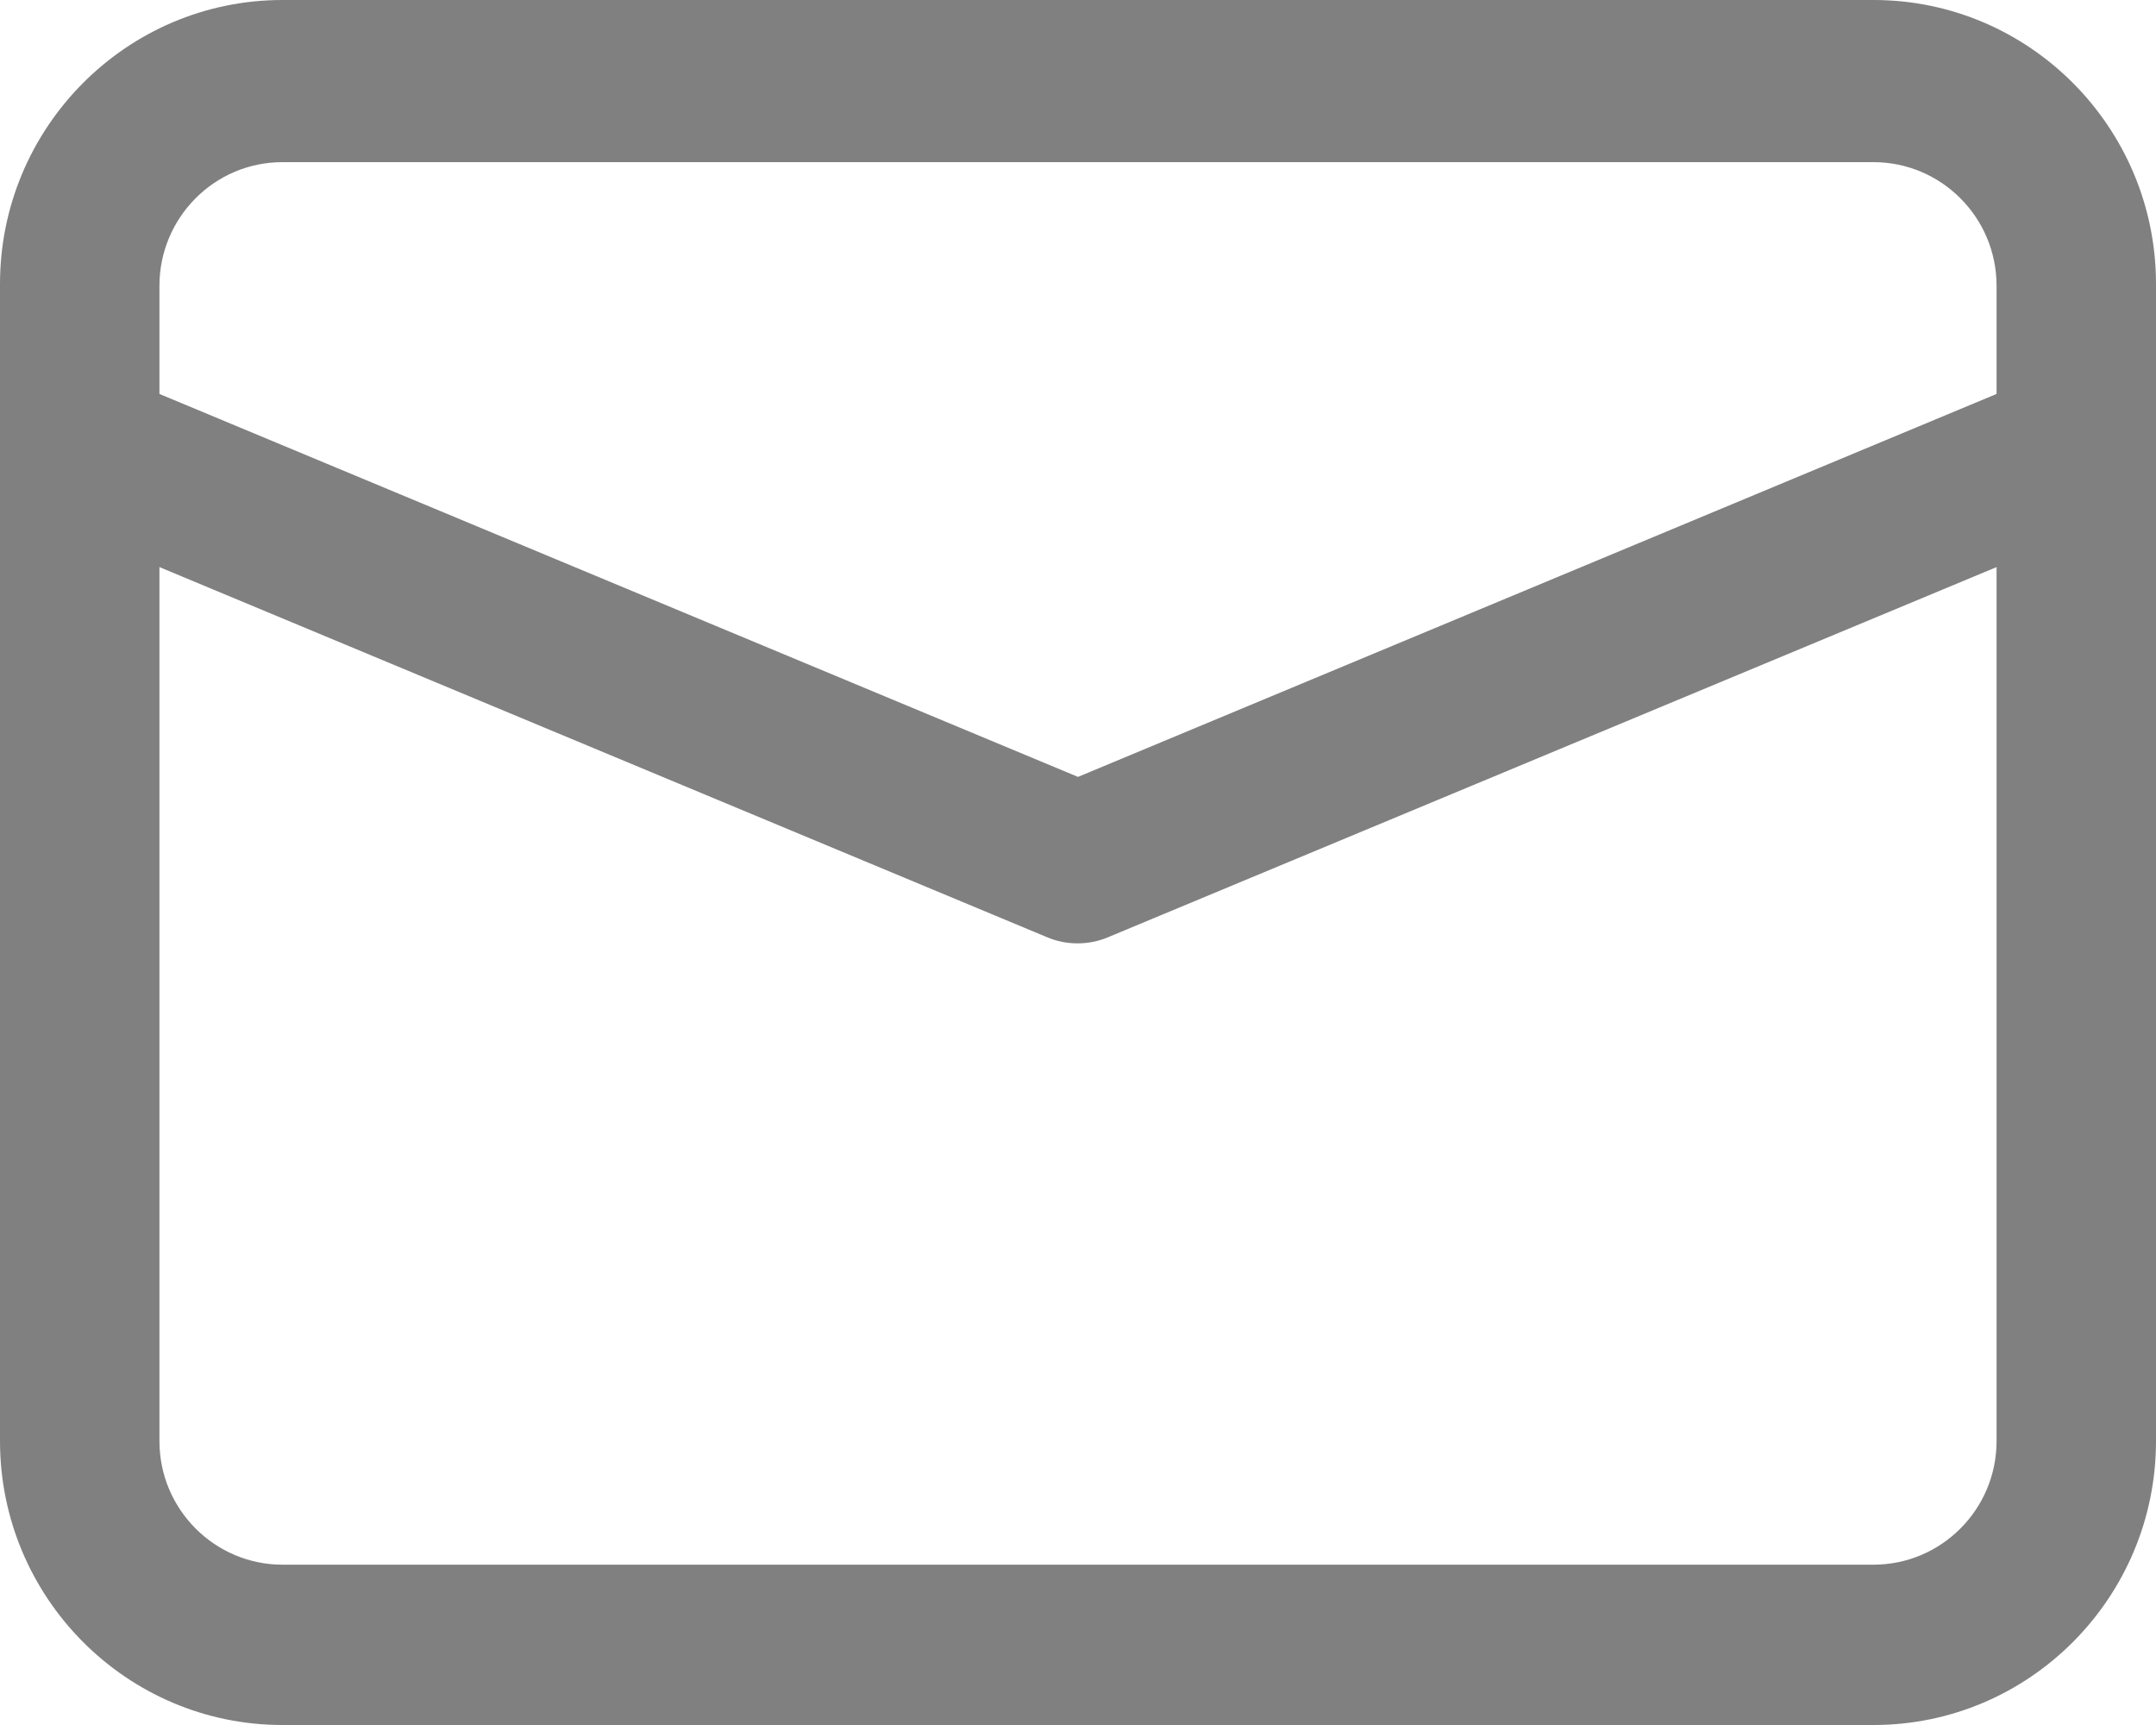 <?xml version="1.0" encoding="UTF-8"?>
<svg width="20px" height="16px" viewBox="0 0 20 16" version="1.1" xmlns="http://www.w3.org/2000/svg" xmlns:xlink="http://www.w3.org/1999/xlink">
    <!-- Generator: sketchtool 50.2 (55047) - http://www.bohemiancoding.com/sketch -->
    <title>CDC902D7-F123-4EF1-AF3A-394B81A8A547</title>
    <desc>Created with sketchtool.</desc>
    <defs></defs>
    <g id="pro_team_960px" stroke="none" stroke-width="1" fill="none" fill-rule="evenodd">
        <g id="960_pro_team" transform="translate(-170, -1683)" fill="#808080" fill-rule="nonzero">
            <g id="Group-3" transform="translate(170, 1683)">
                <g id="icons/email_gray">
                    <path d="M0,13.366 L0,4.121 L0,4.138 L0,2.634 C0,1.181 1.175,0 2.62,0 L17.38,0 C18.825,0 20,1.181 20,2.634 L20,4.138 L20,4.121 L20,13.366 C20,14.819 18.825,16 17.38,16 L2.62,16 C1.175,16 0,14.819 0,13.366 Z M18.521,13.366 L18.521,5.26 L10.279,8.693 C10.101,8.769 9.89,8.769 9.713,8.693 L1.479,5.26 L1.479,13.366 C1.479,14.003 1.995,14.513 2.62,14.513 L17.38,14.513 C18.005,14.513 18.521,14.003 18.521,13.366 Z M10,7.206 L18.521,3.654 L18.521,2.651 C18.521,2.014 18.005,1.504 17.38,1.504 L2.62,1.504 C1.986,1.504 1.479,2.022 1.479,2.651 L1.479,3.654 L10,7.206 Z" id="email"></path>
                </g>
            </g>
        </g>
    </g>
</svg>